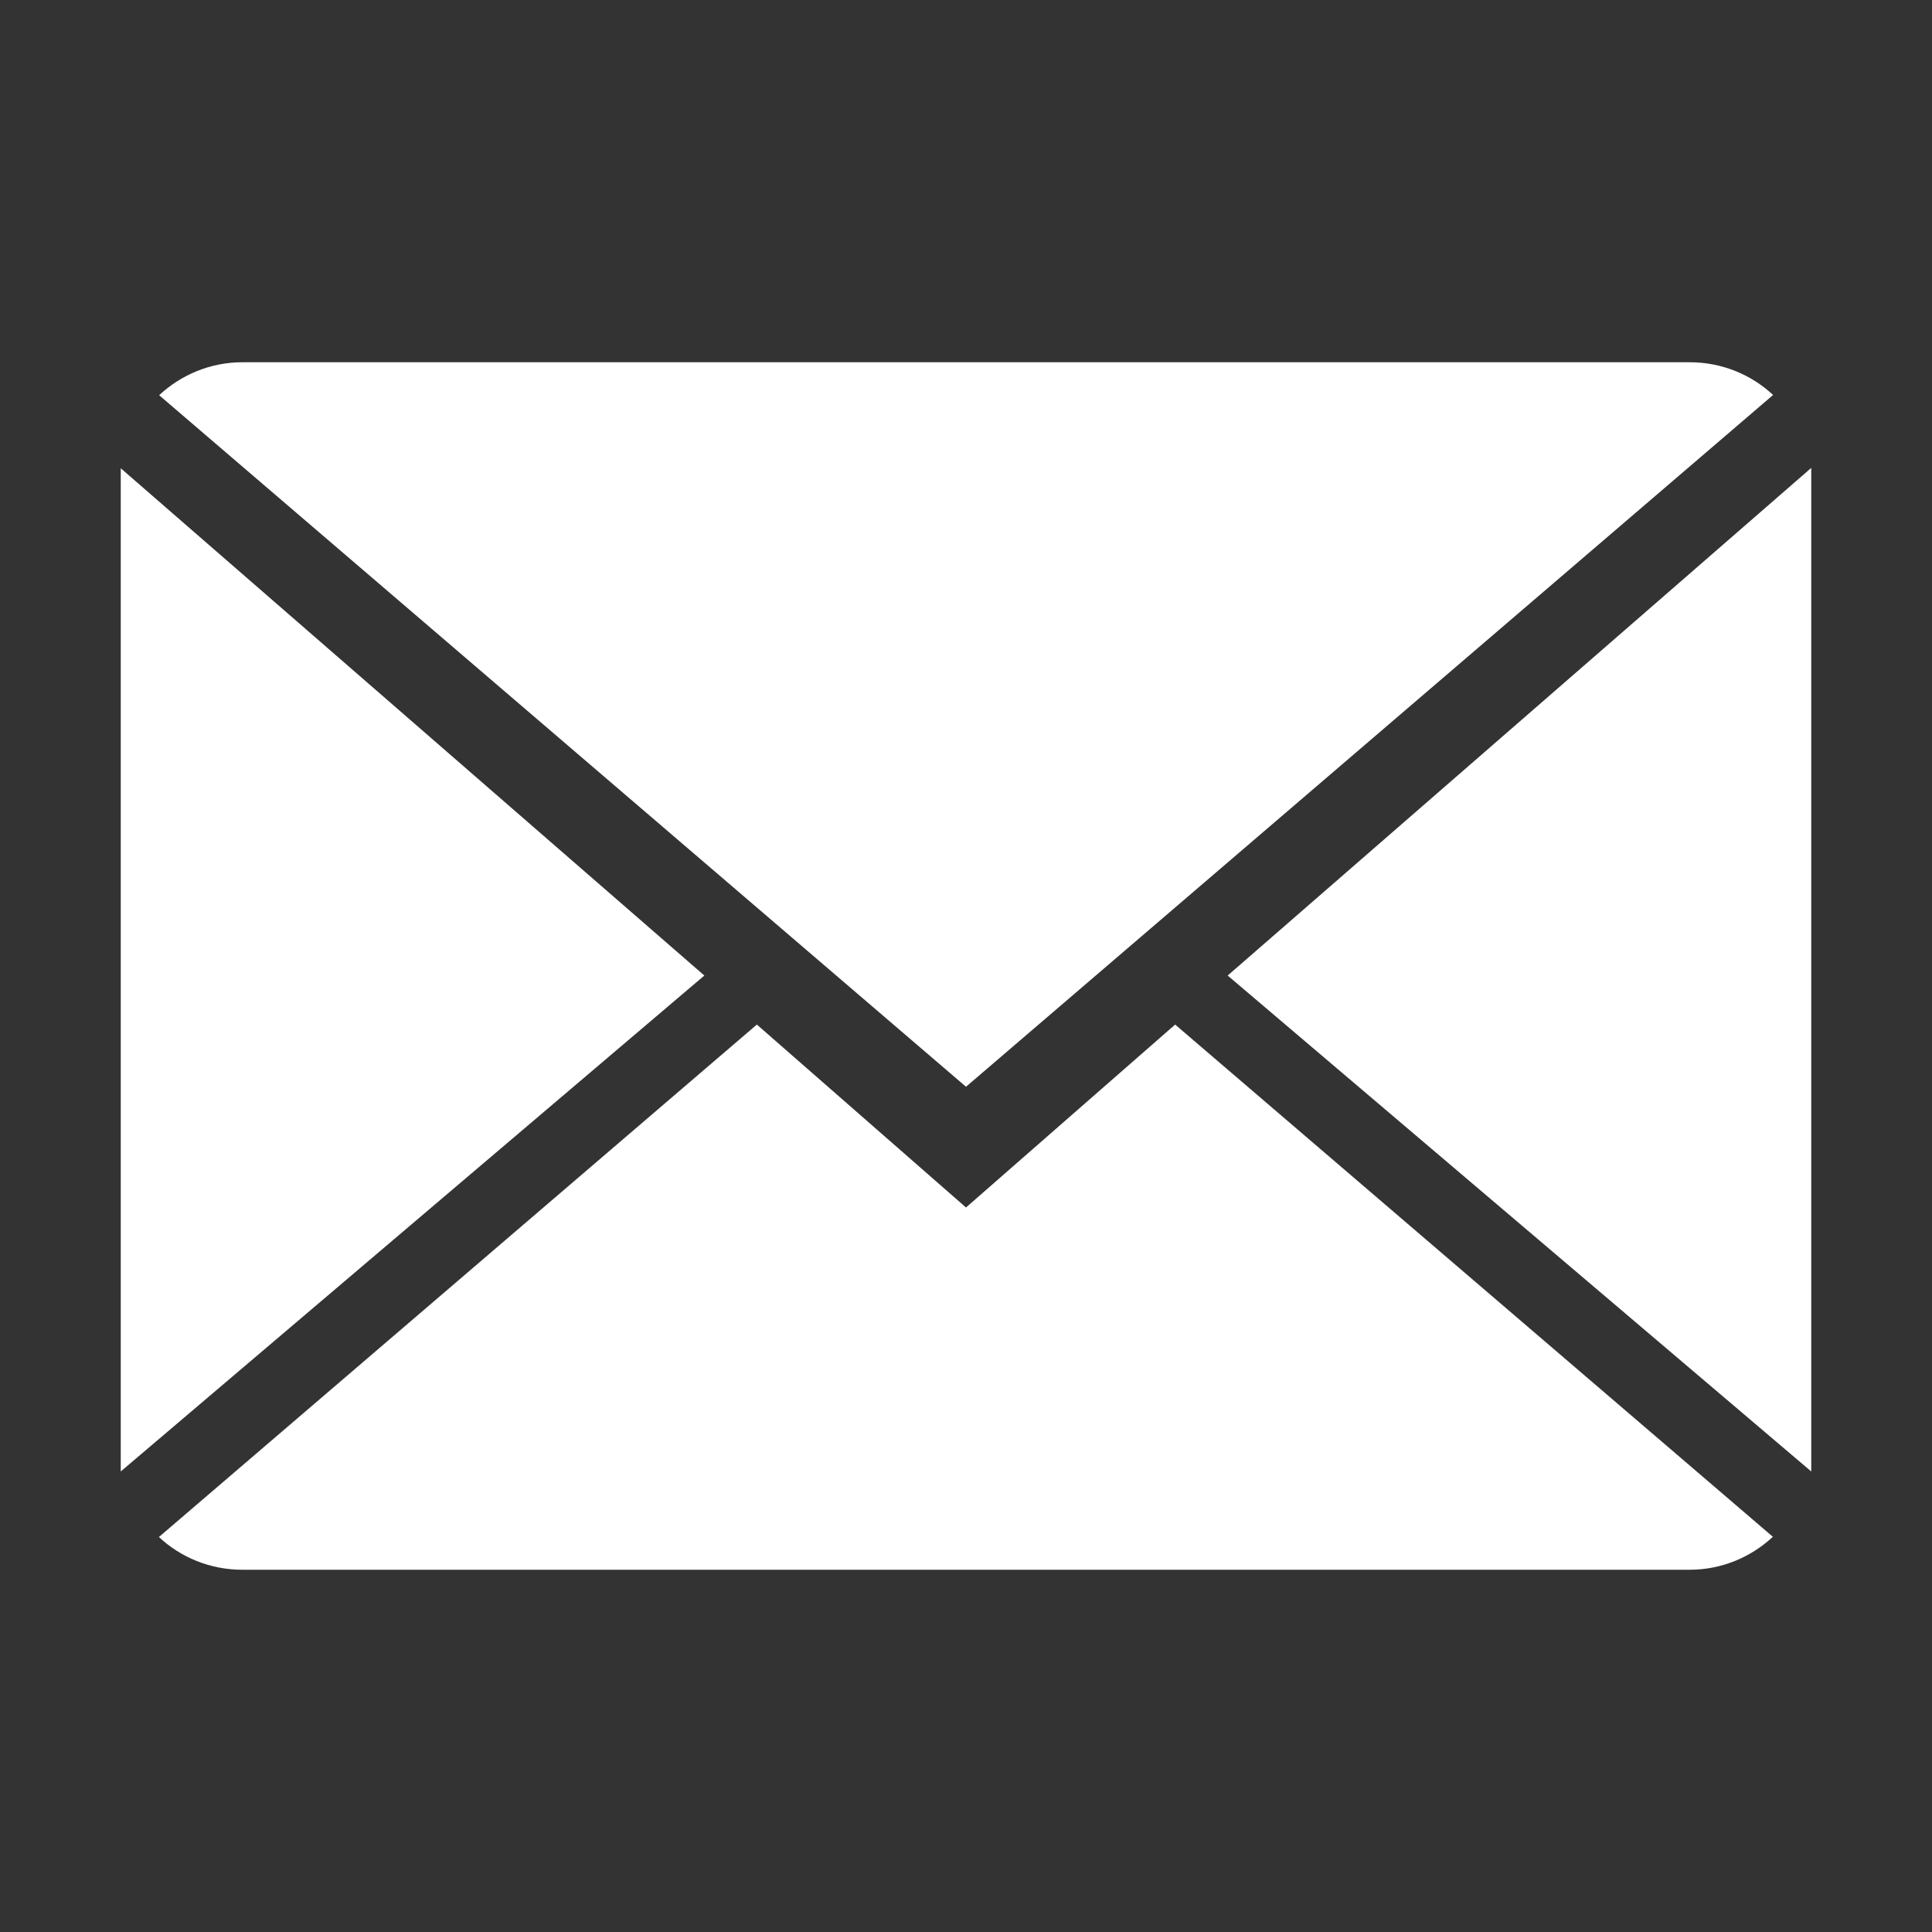 <?xml version="1.0" ?><svg height="16px" version="1.1" viewBox="0 0 16 16" width="16px" xmlns="http://www.w3.org/2000/svg" xmlns:sketch="http://www.bohemiancoding.com/sketch/ns" xmlns:xlink="http://www.w3.org/1999/xlink"><rect x="0" y="0" width="16" height="16" fill="#333333" stroke="none"/><title/><defs/><g fill="none" fill-rule="evenodd" id="Icons with numbers" stroke="none" stroke-width="1"><g fill="#ffffff" id="Group" transform="translate(-336, 0)"><path d="M345.732,8.485 L350.682,12.727 C350.502,12.895 350.259,13 349.993,13 L338.007,13 C337.739,13 337.496,12.897 337.316,12.729 L342.268,8.485 L344,10 Z M344,9 L337.318,3.273 C337.498,3.105 337.741,3 338.007,3 L349.993,3 C350.261,3 350.504,3.103 350.684,3.271 Z M351,12.186 L346.167,8.079 L351,3.875 L351,12.186 L351,12.186 Z M337,12.186 L337,3.878 L341.833,8.079 L337,12.186 L337,12.186 Z M337,12.186" id="Shape"/></g></g></svg>